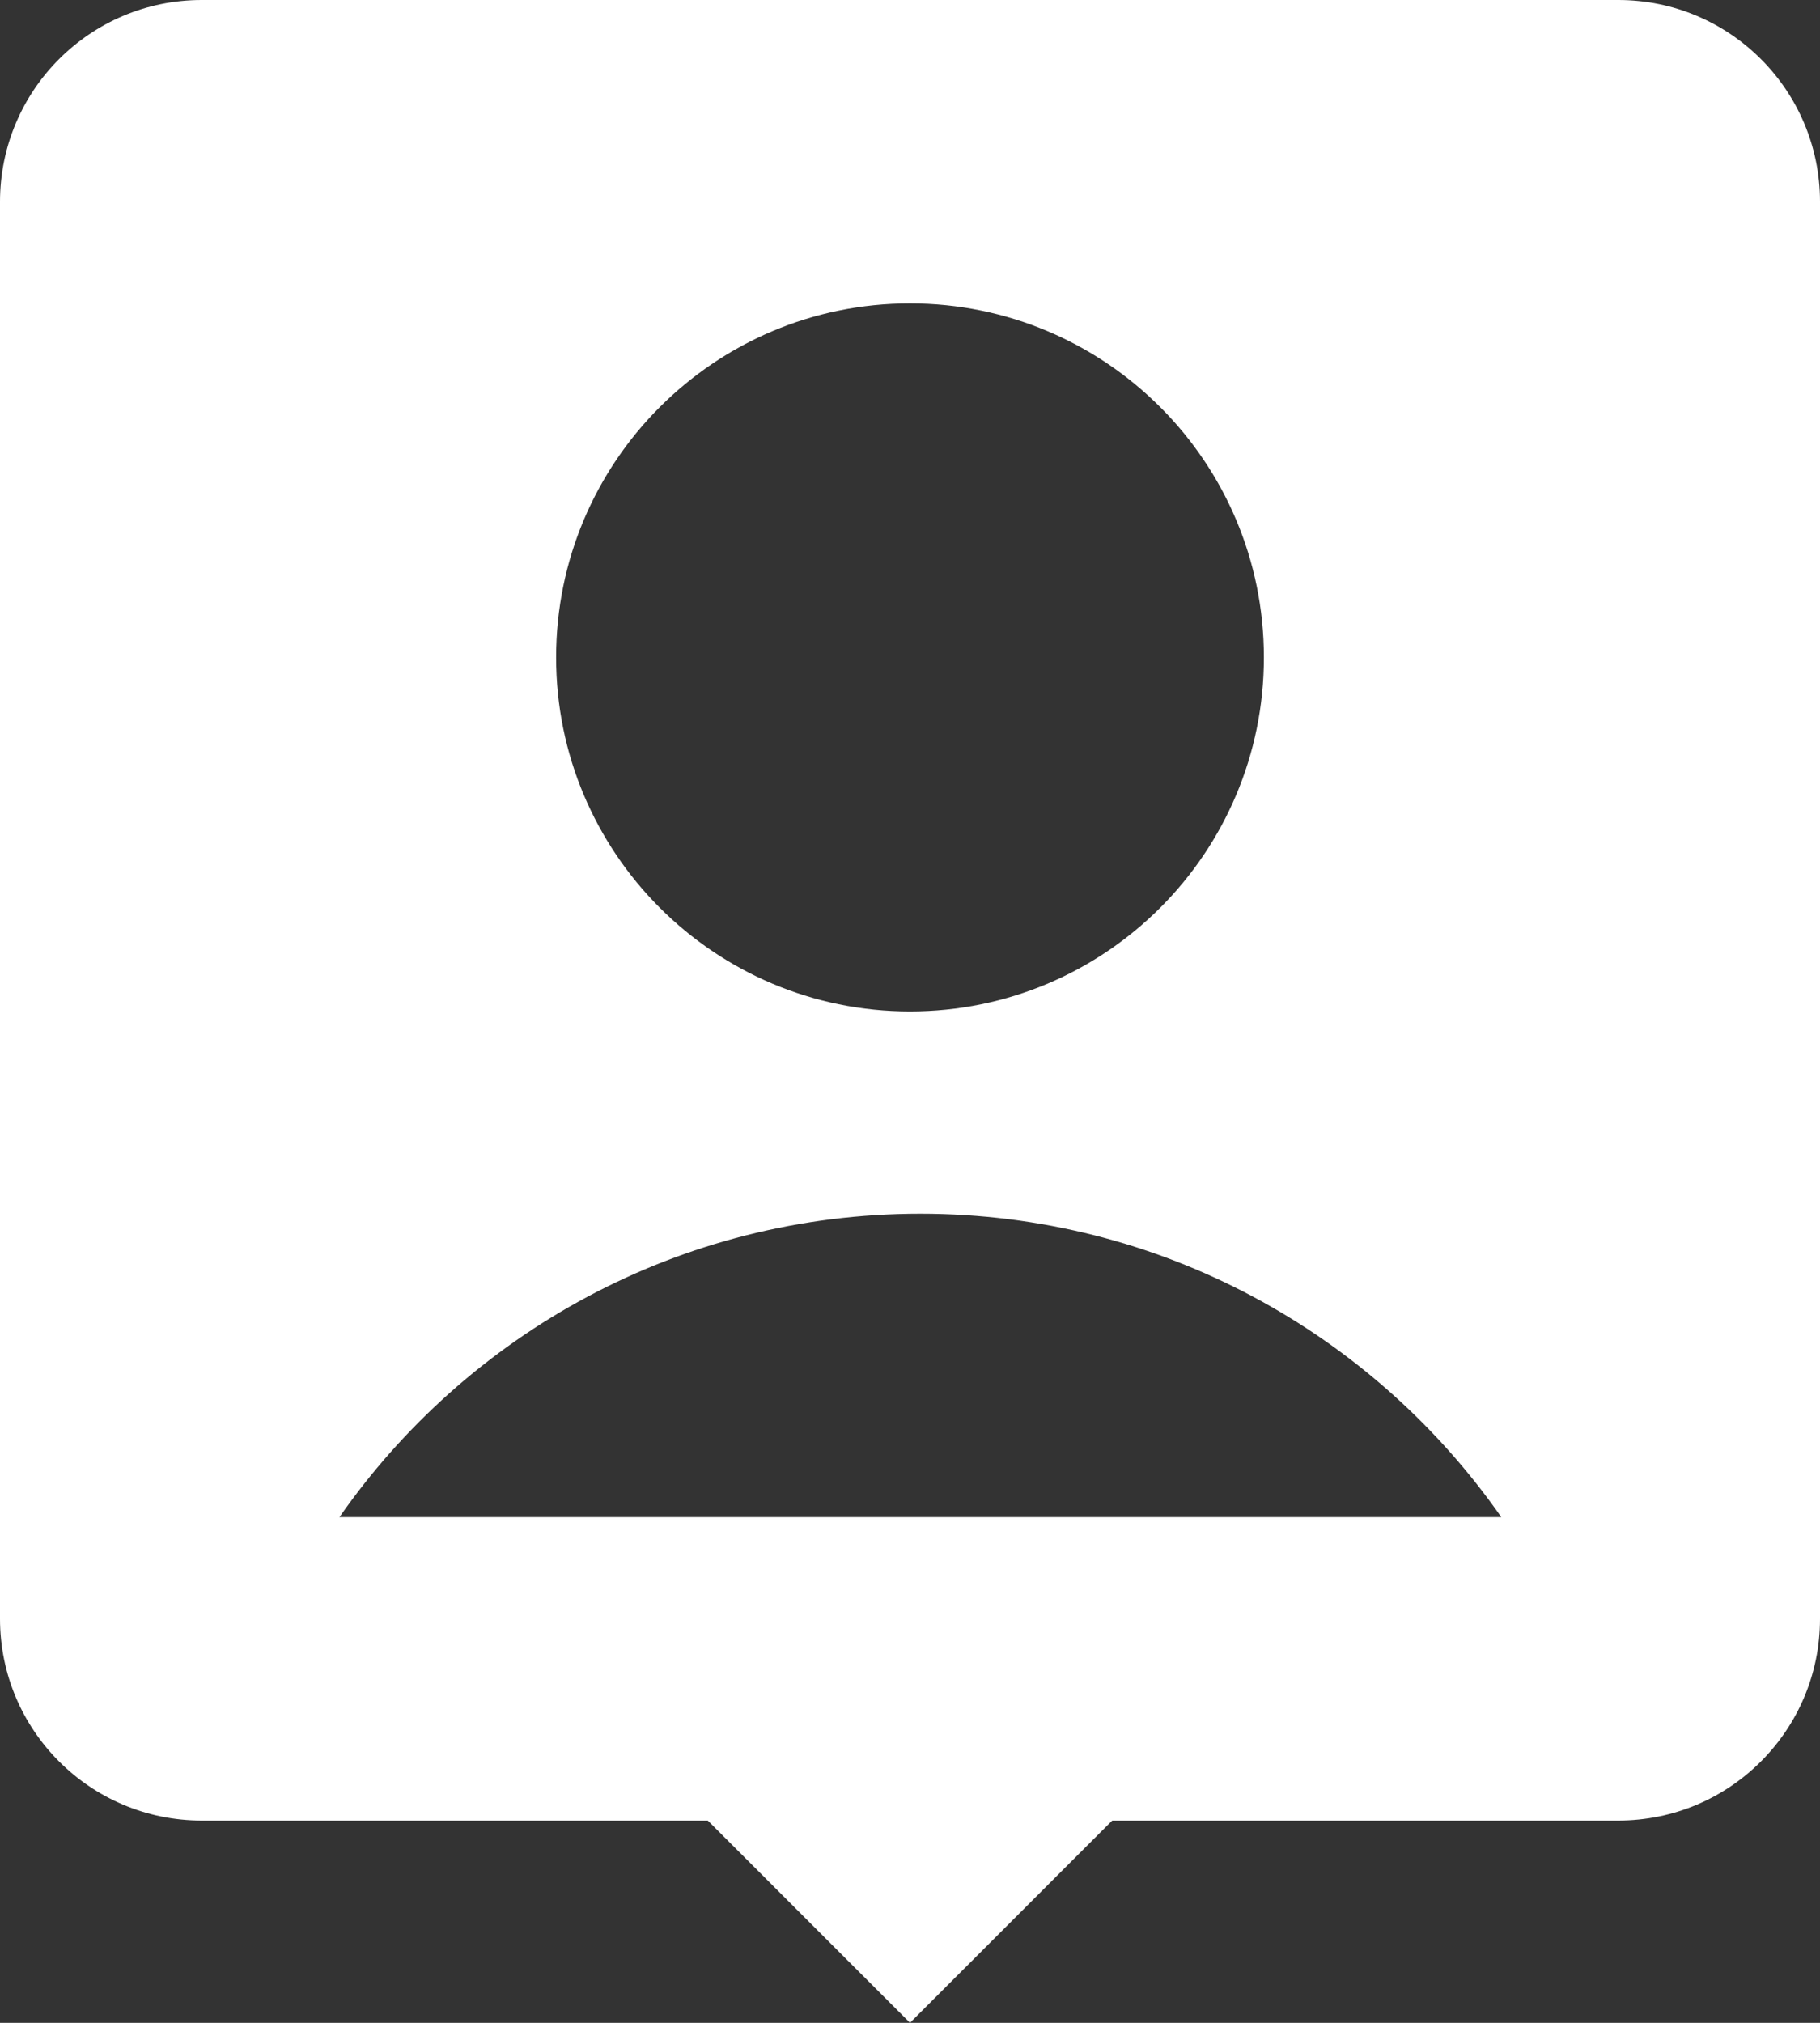 <svg width="18" height="20" viewBox="0 0 18 20" fill="none" xmlns="http://www.w3.org/2000/svg">
<rect x="0" y="0" width="18" height="20" fill="#333333" stroke="none"/>
<path d="M11 18L9 20L7 18H1.995C0.893 18 0 17.107 0 16.005V1.995C0 0.893 0.893 0 1.995 0H16.005C17.107 0 18 0.893 18 1.995V16.005C18 17.107 17.107 18 16.005 18H11ZM3.357 15H14.848C13.582 13.187 11.481 12 9.102 12C6.723 12 4.622 13.187 3.357 15ZM9 10C10.933 10 12.5 8.433 12.5 6.5C12.5 4.567 10.933 3 9 3C7.067 3 5.5 4.567 5.5 6.5C5.5 8.433 7.067 10 9 10Z" fill="white"/>
</svg>
